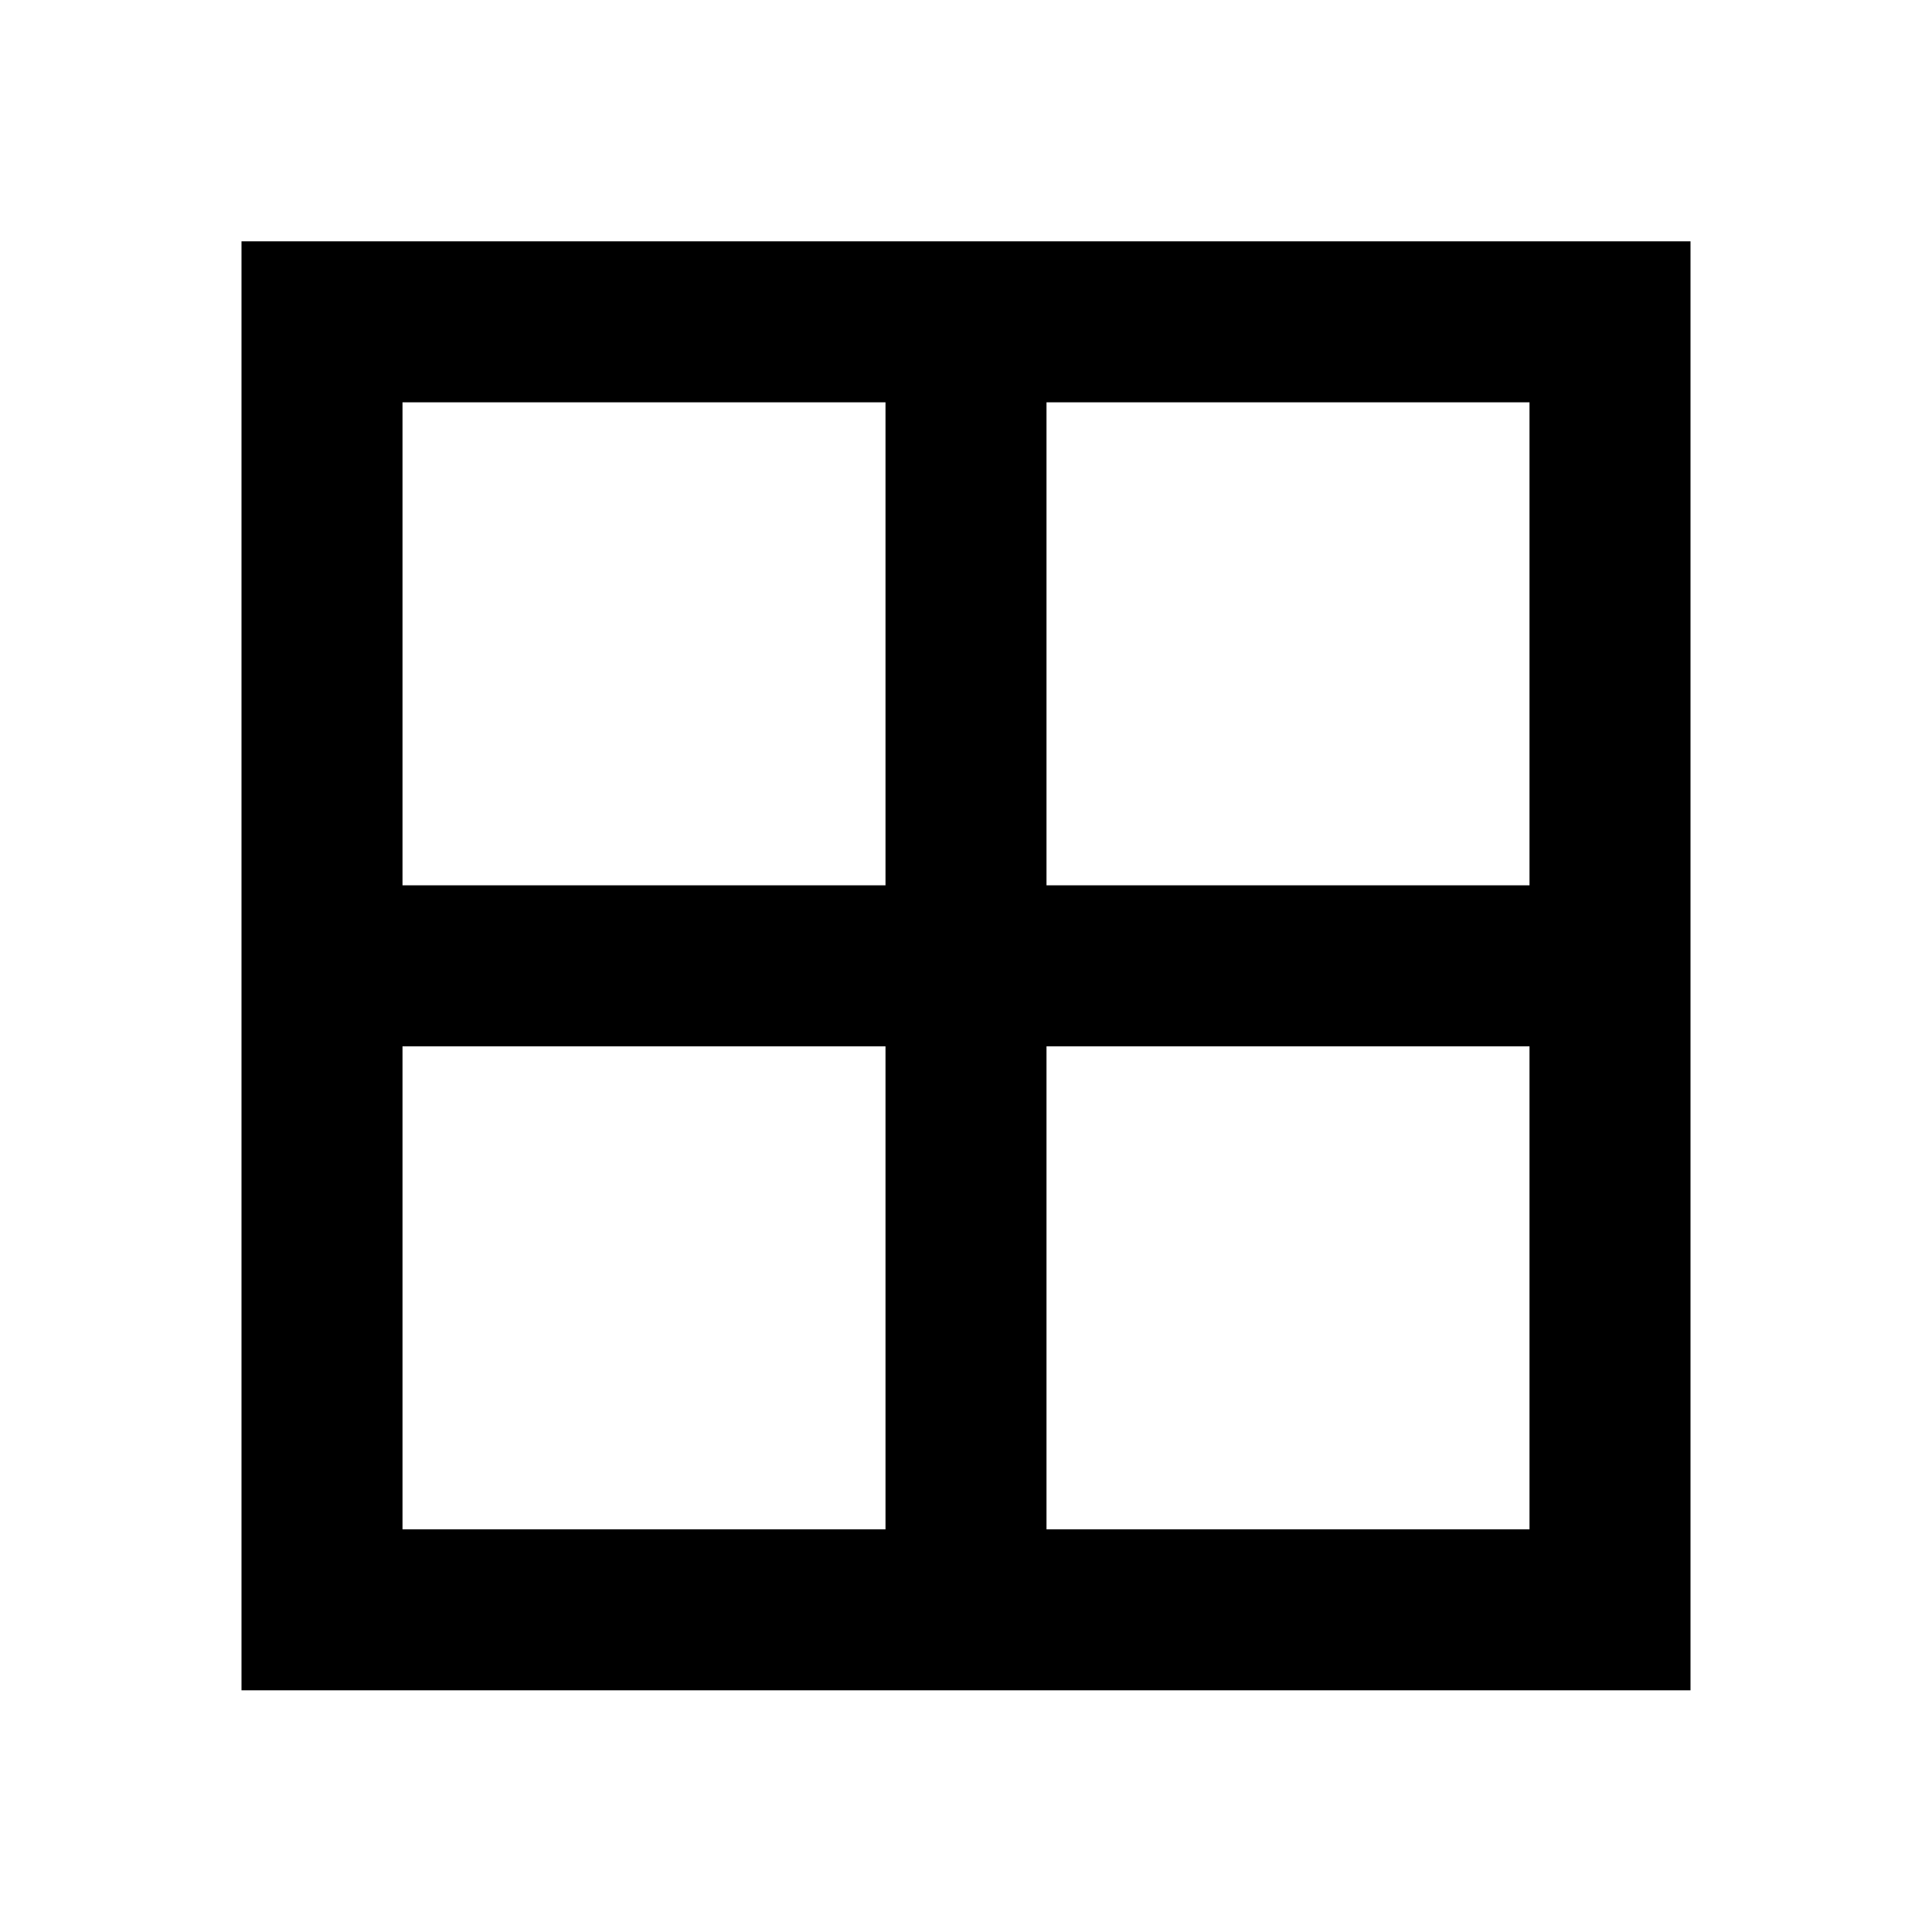 <svg xmlns="http://www.w3.org/2000/svg" version="1.1" baseProfile="full" width="24" height="24" viewBox="0 0 24.00 24.00" xml:space="preserve"><path fill="#000" fill-opacity="1" stroke-width=".2" stroke-linejoin="round" d="M19 10.998h-6v-6h6m0 14h-6v-6h6m-8-2H5v-6h6m0 14H5v-6h6m-8 8h18v-18H3v18z"/></svg>